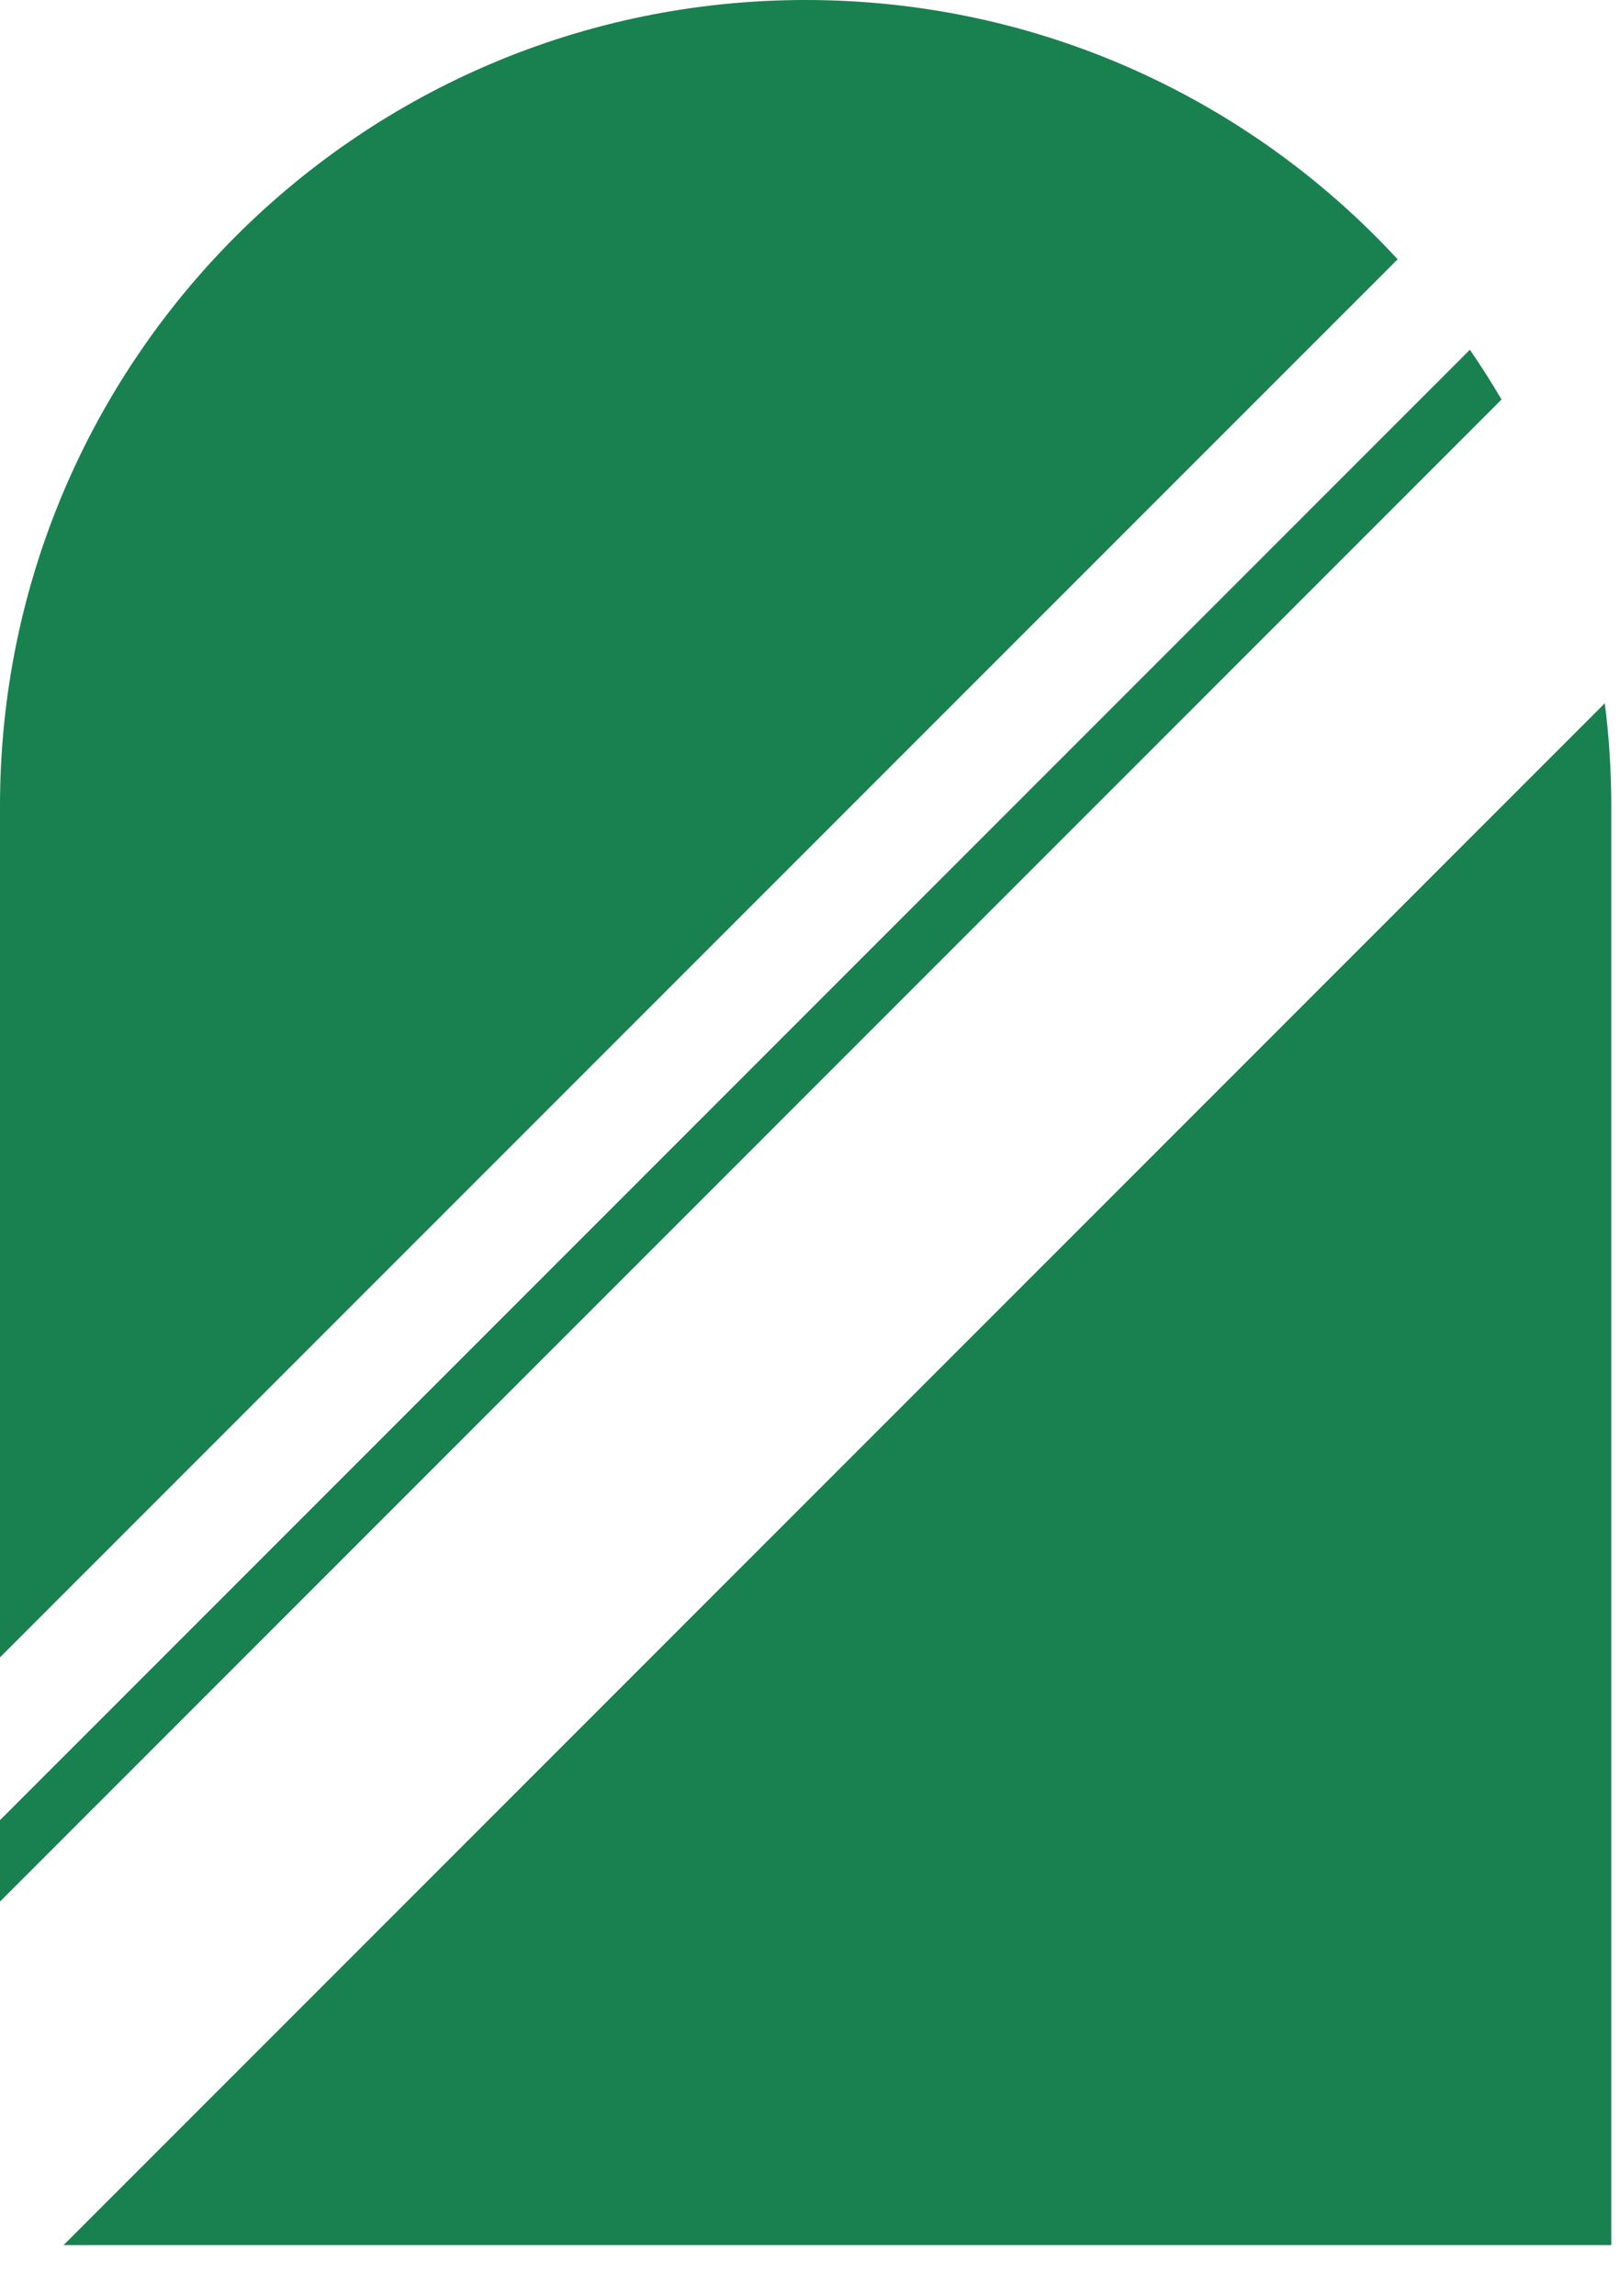 <svg width="24" height="34" viewBox="0 0 24 34" fill="none" xmlns="http://www.w3.org/2000/svg">
<path fill-rule="evenodd" clip-rule="evenodd" d="M20.706 3.84C18.525 1.479 15.403 0 11.935 0C5.344 0 0 5.344 0 11.935V11.936V24.545L20.706 3.84ZM0 26.956L21.776 5.18C21.941 5.42 22.098 5.665 22.245 5.917L0 28.162V26.956ZM0.942 33.249H23.871V11.936V11.935C23.871 11.421 23.838 10.913 23.775 10.415L0.942 33.249Z" fill="#18814F"/>
</svg>
